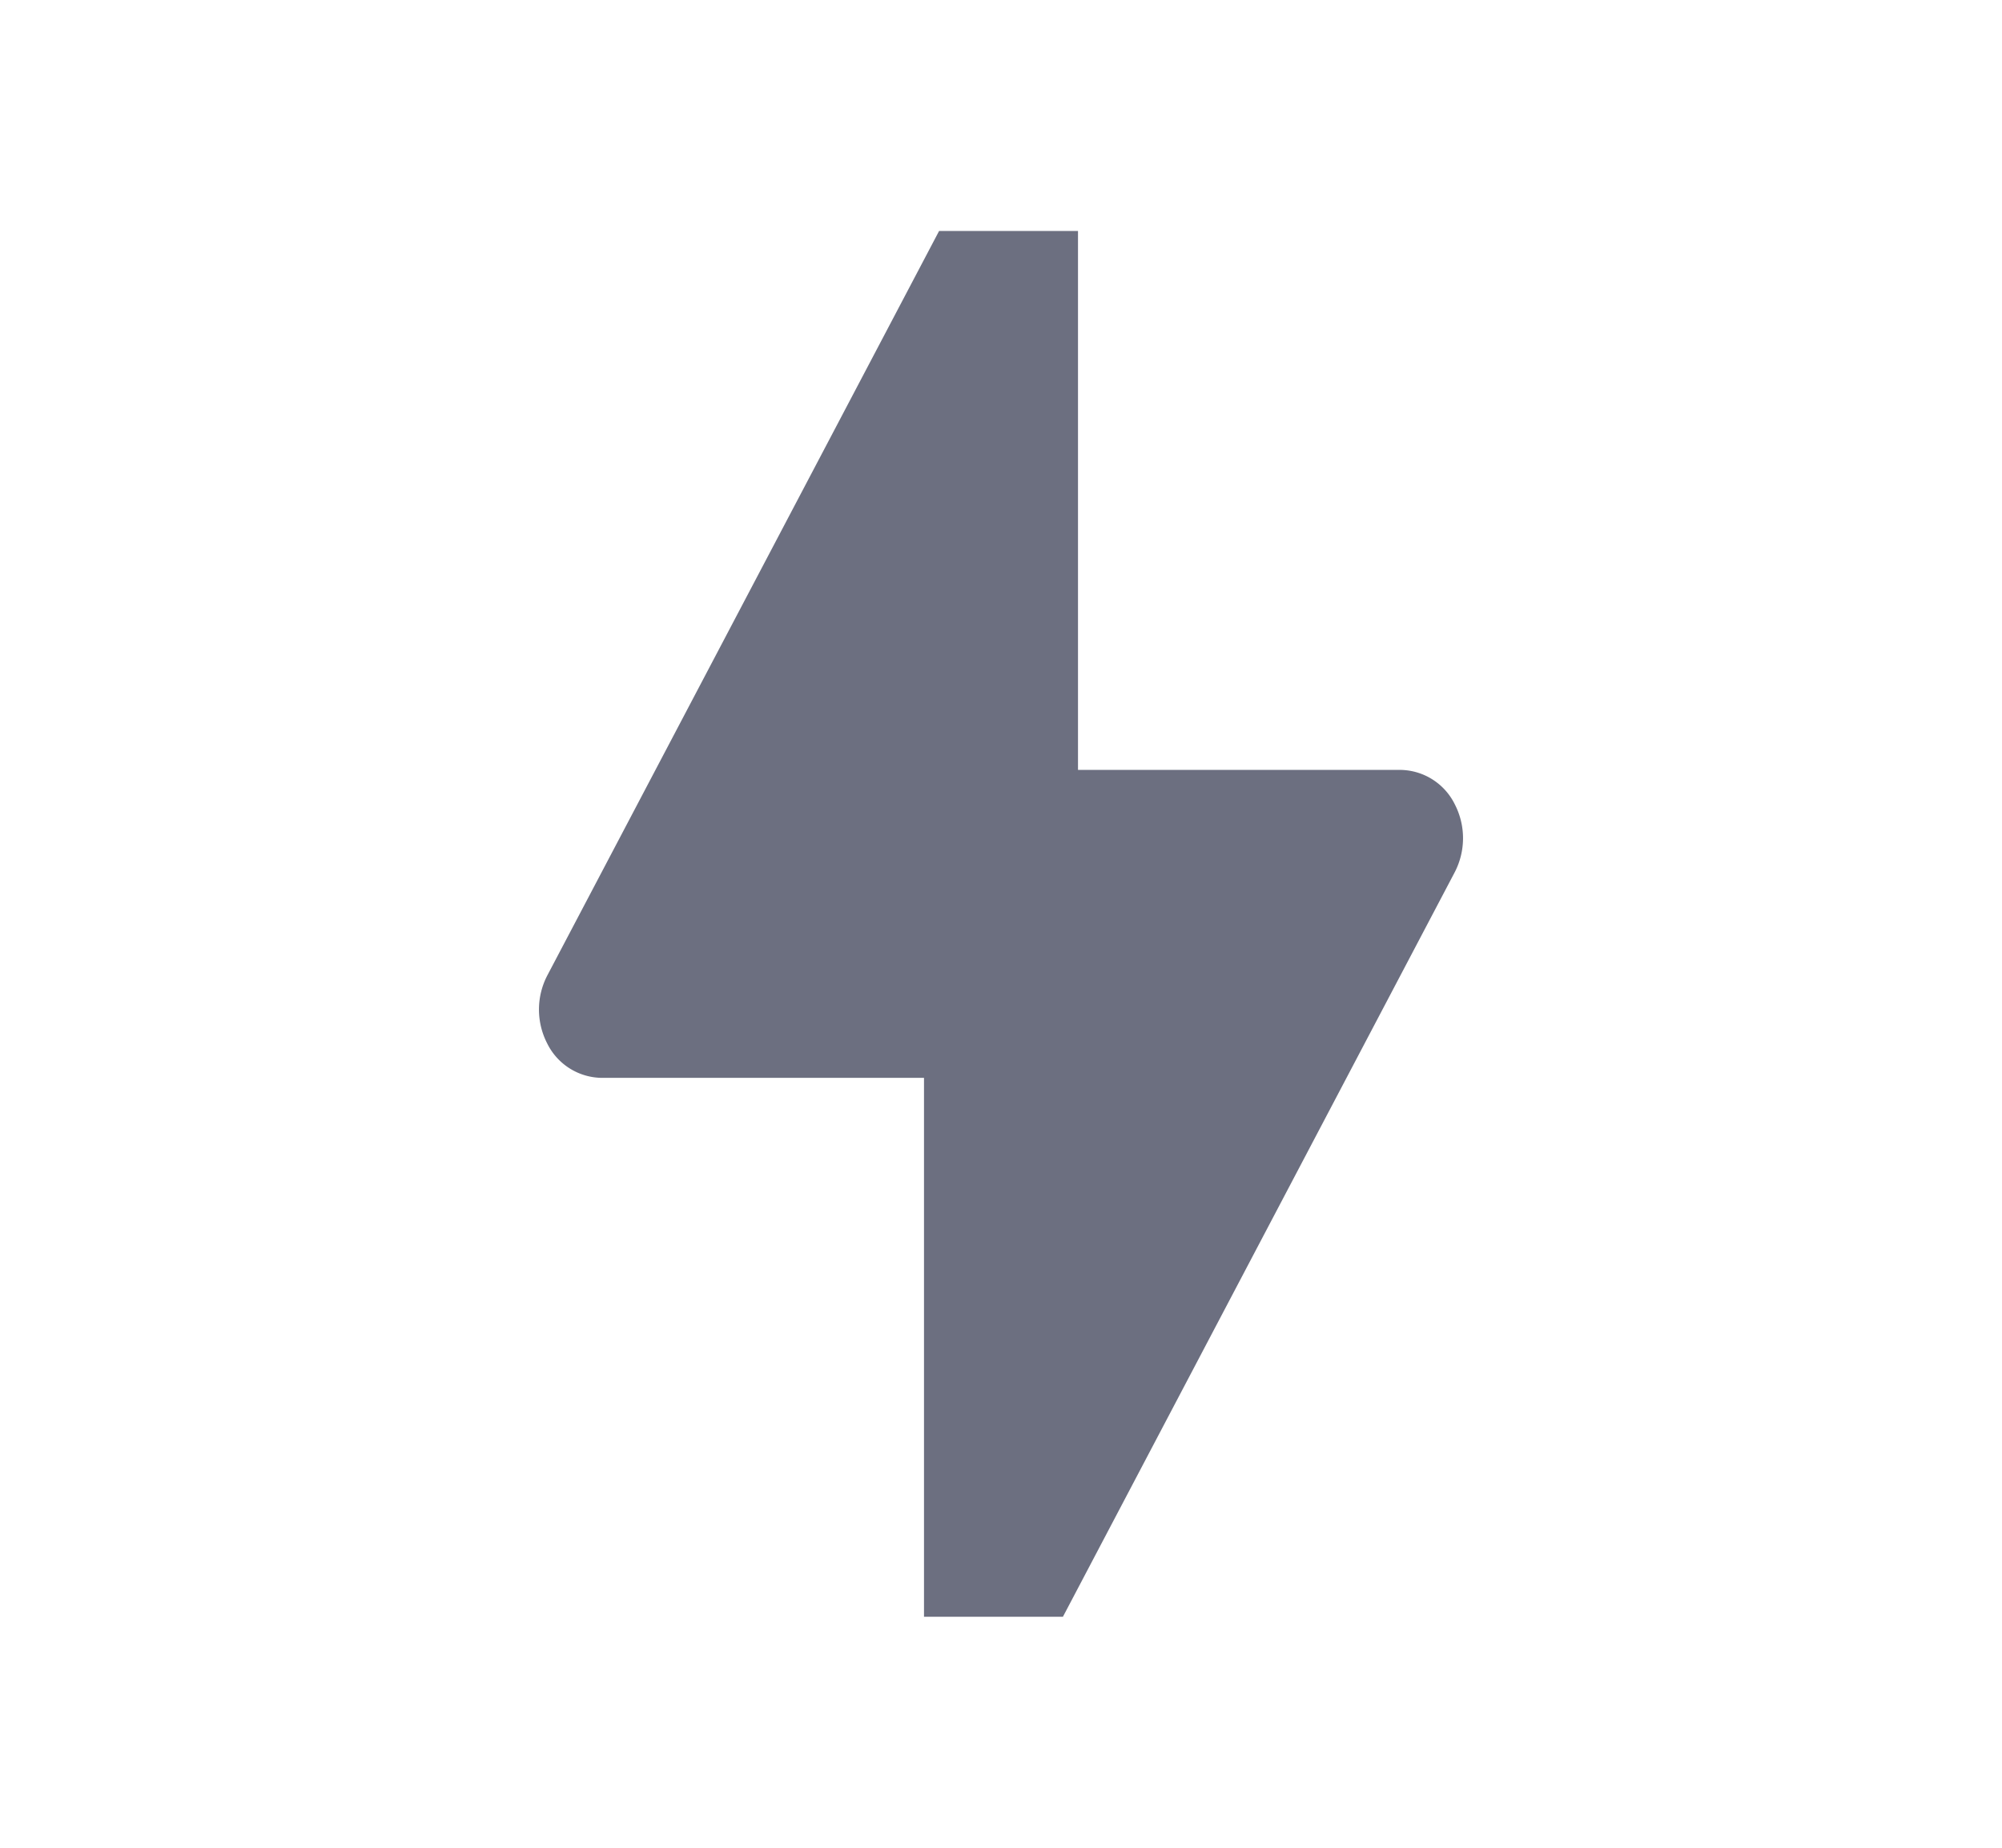 <svg xmlns="http://www.w3.org/2000/svg" width="13" height="12" fill="none" viewBox="0 0 13 12">
  <path fill="#6C6F80" d="M3.556 6.331 6.098 1.5H7V5h2.095a.4.4 0 0 1 .352.224.48.48 0 0 1-.003.445L6.902 10.5H6V7H3.905a.4.4 0 0 1-.352-.224.48.48 0 0 1 .003-.445Z"/>
</svg>
